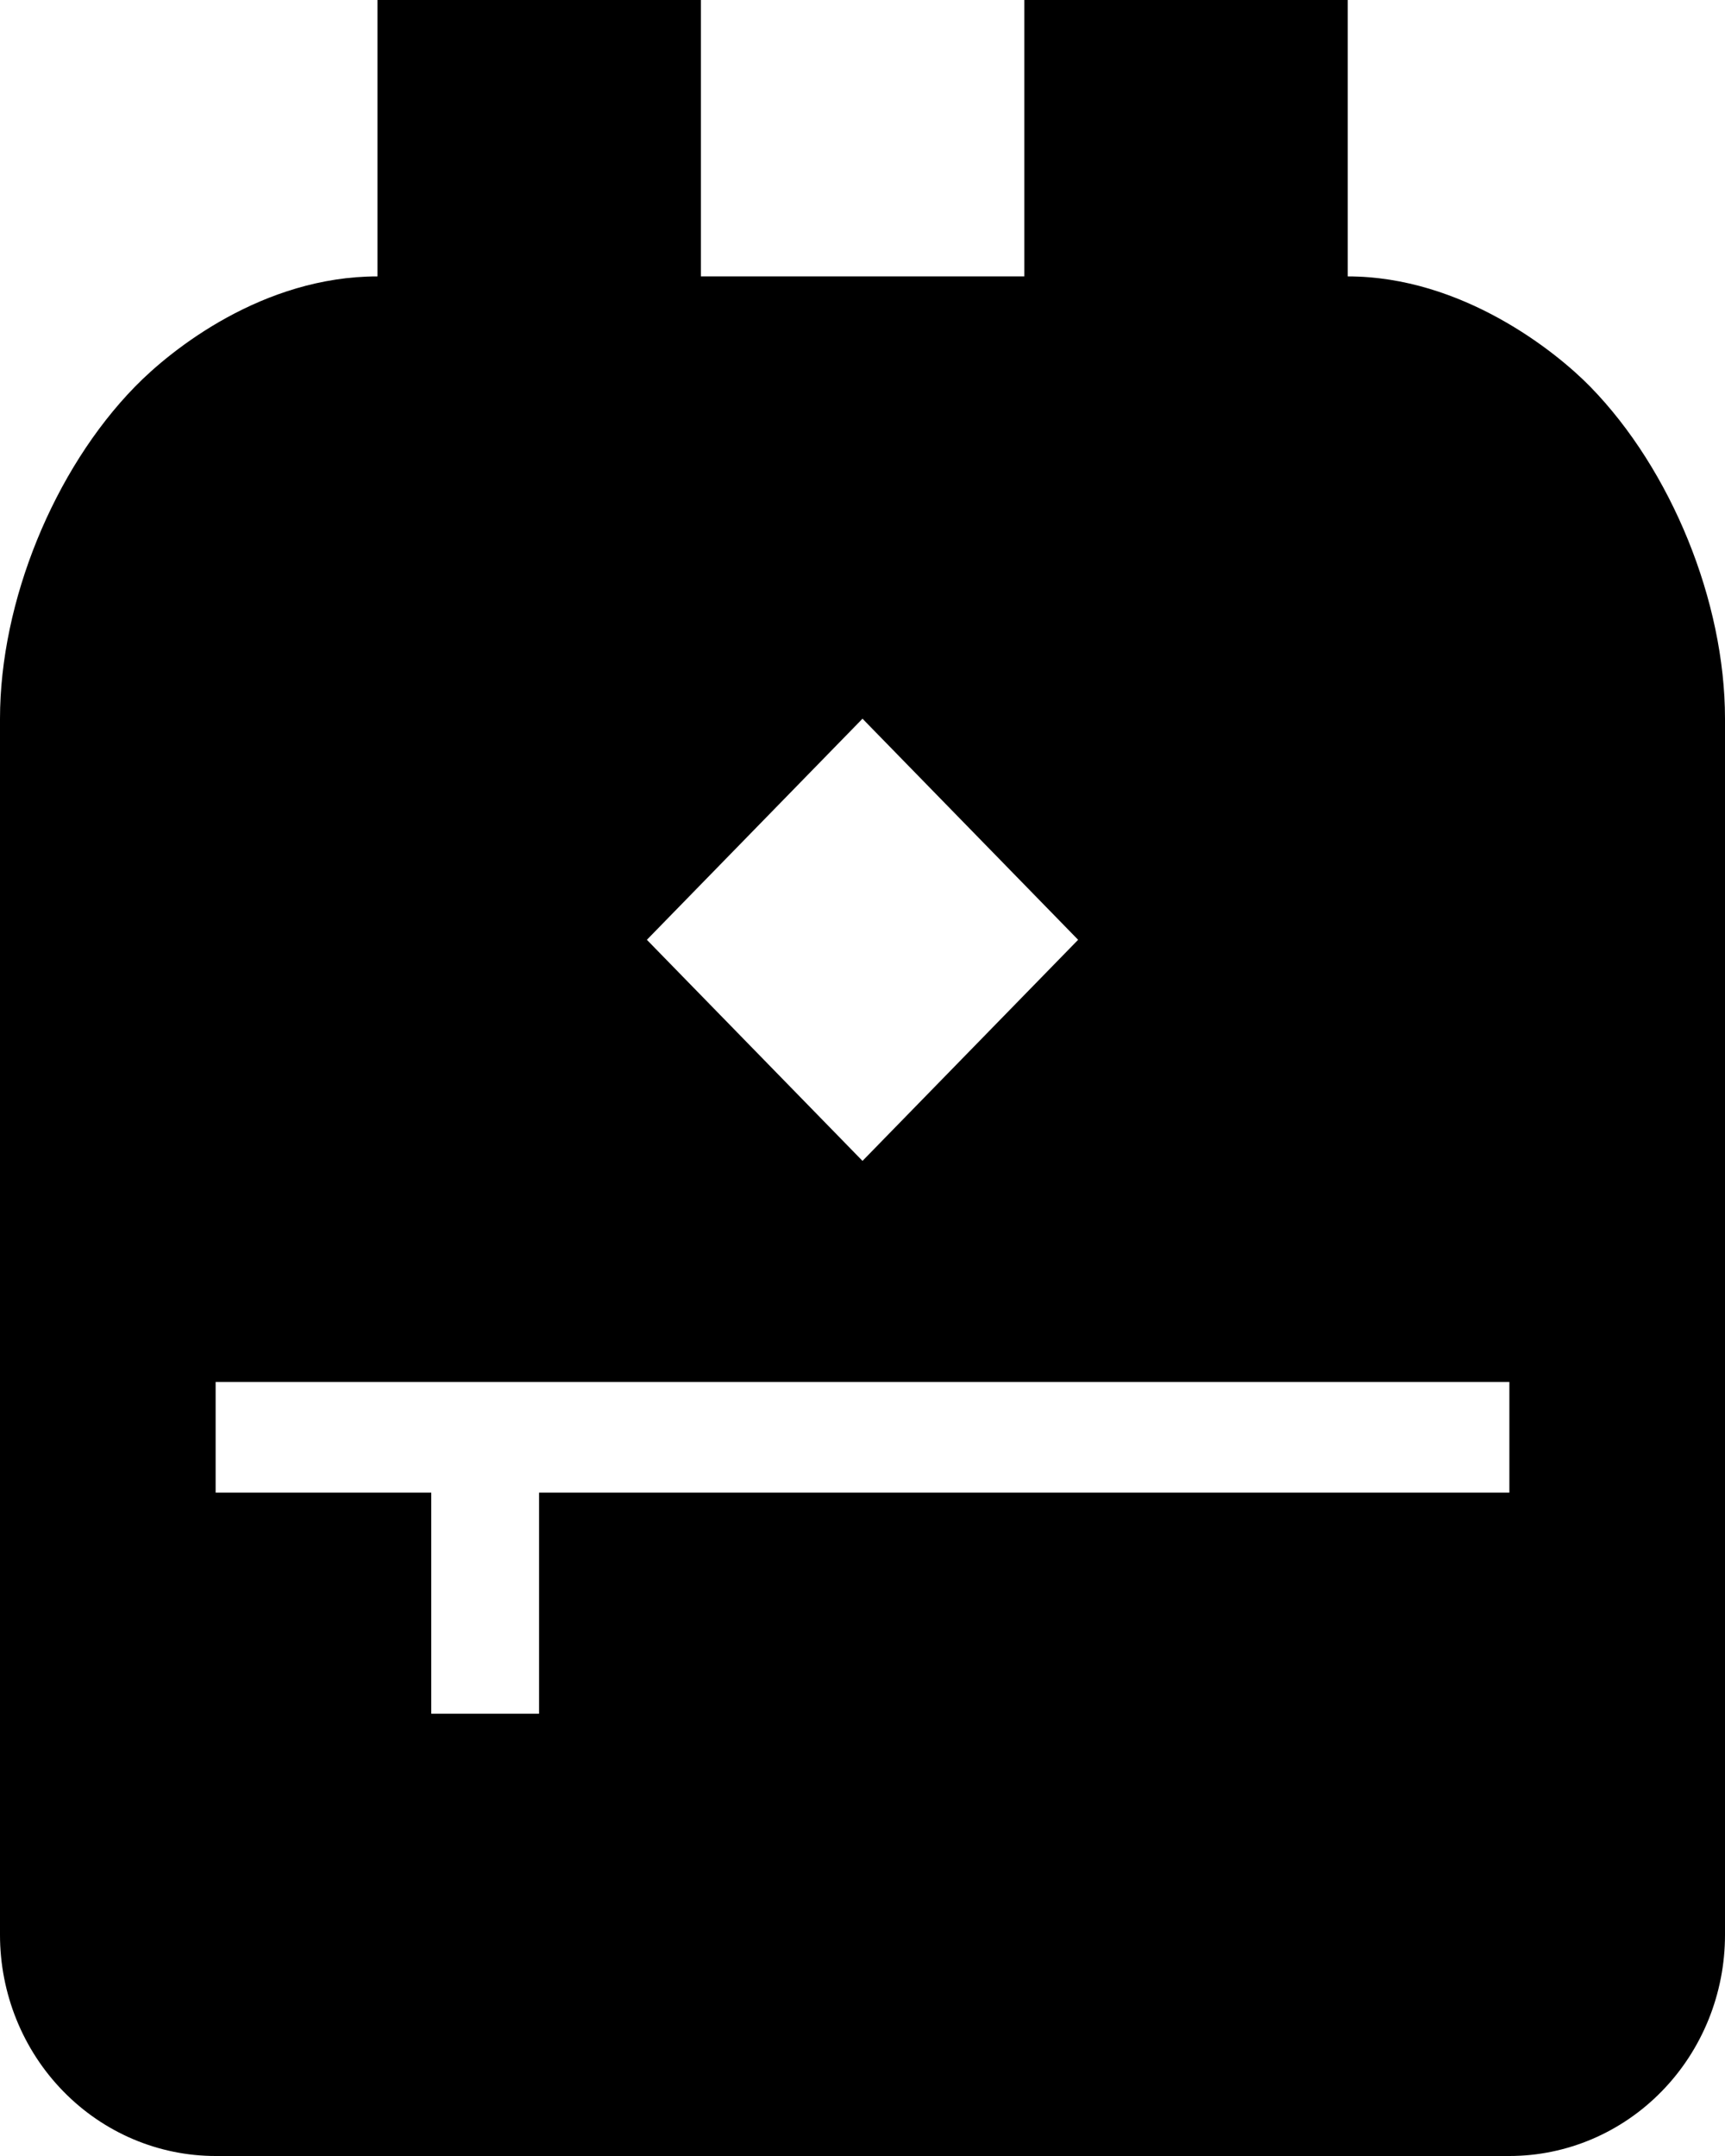 <?xml version="1.0" encoding="UTF-8"?>
<svg width="16" height="20" viewBox="0 0 16 20" fill="none" xmlns="http://www.w3.org/2000/svg">
<path d="M12.501 2.564V0H9.501H8H6.501H3.501V2.564C2.44 2.564 1.591 3.239 1.251 3.588C0.501 4.357 0 5.579 0 6.667V17.949C0 18.493 0.211 19.015 0.586 19.399C0.961 19.784 1.47 20 2 20H14C14.53 20 15.039 19.784 15.414 19.399C15.789 19.015 16 18.493 16 17.949V6.667C16 5.579 15.501 4.357 14.751 3.588C14.432 3.261 13.562 2.564 12.501 2.564ZM6.501 0H8H9.501V2.564H6.501V0ZM8 6.667L10 8.718L8 10.769L6 8.718L8 6.667ZM14 13.846H5V15.897H4V13.846H2V12.82H14V13.846Z" fill="black"/>
</svg>